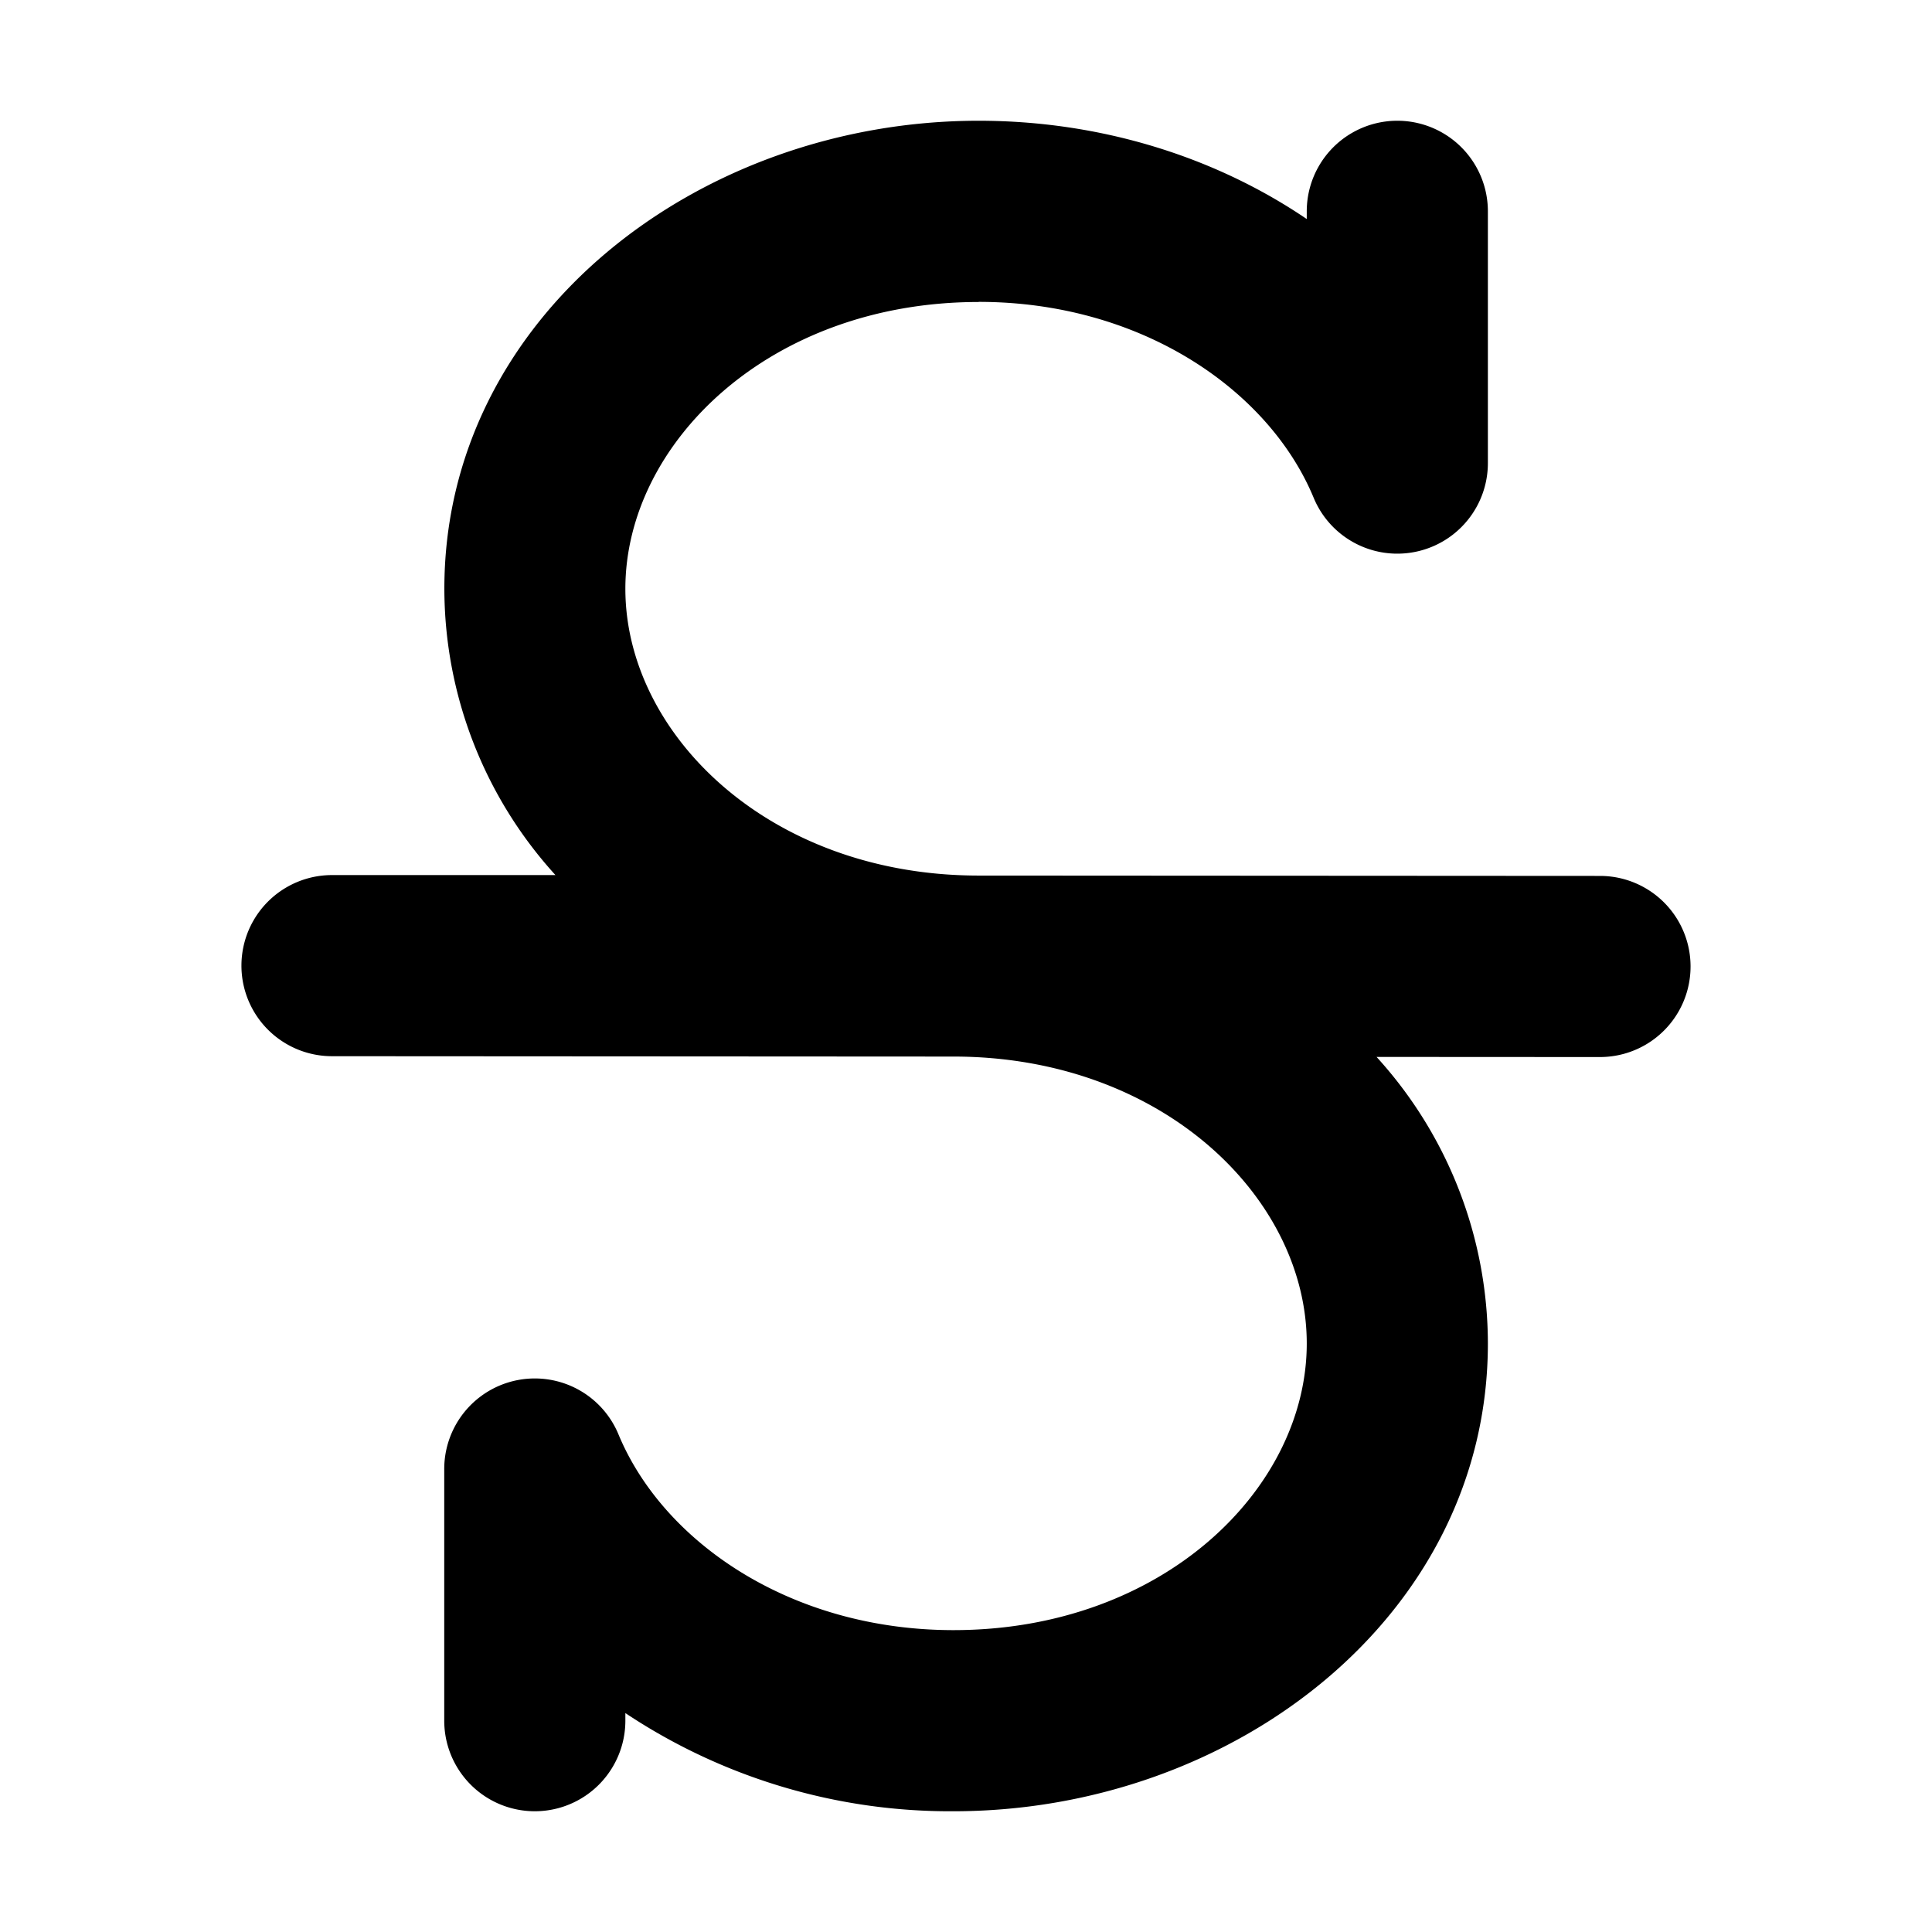 <svg xmlns="http://www.w3.org/2000/svg" width="16" height="16" viewBox="0 0 16 16"><path fill-rule="evenodd" d="M8.105 2.501c-1.735 0-2.926 1.173-2.926 2.375 0 1.199 1.185 2.369 2.912 2.375l5.16.003a.75.75 0 1 1-.001 1.5l-1.85-.001a3.53 3.53 0 0 1 .922 2.373c0 2.25-2.1 3.874-4.426 3.874a4.85 4.85 0 0 1-2.717-.813v.063a.75.75 0 1 1-1.5 0v-2.083a.75.75 0 0 1 1.443-.288c.37.892 1.428 1.621 2.774 1.621 1.735 0 2.926-1.172 2.926-2.374S9.63 8.75 7.896 8.75h-.007l-5.14-.003a.75.75 0 1 1 .001-1.5H4.6a3.53 3.53 0 0 1-.92-2.372C3.68 2.625 5.78 1 8.105 1c1.006 0 1.956.297 2.717.814V1.75a.75.75 0 0 1 1.5 0v2.084a.75.75 0 0 1-1.443.288C10.509 3.23 9.451 2.5 8.105 2.5"/></svg>